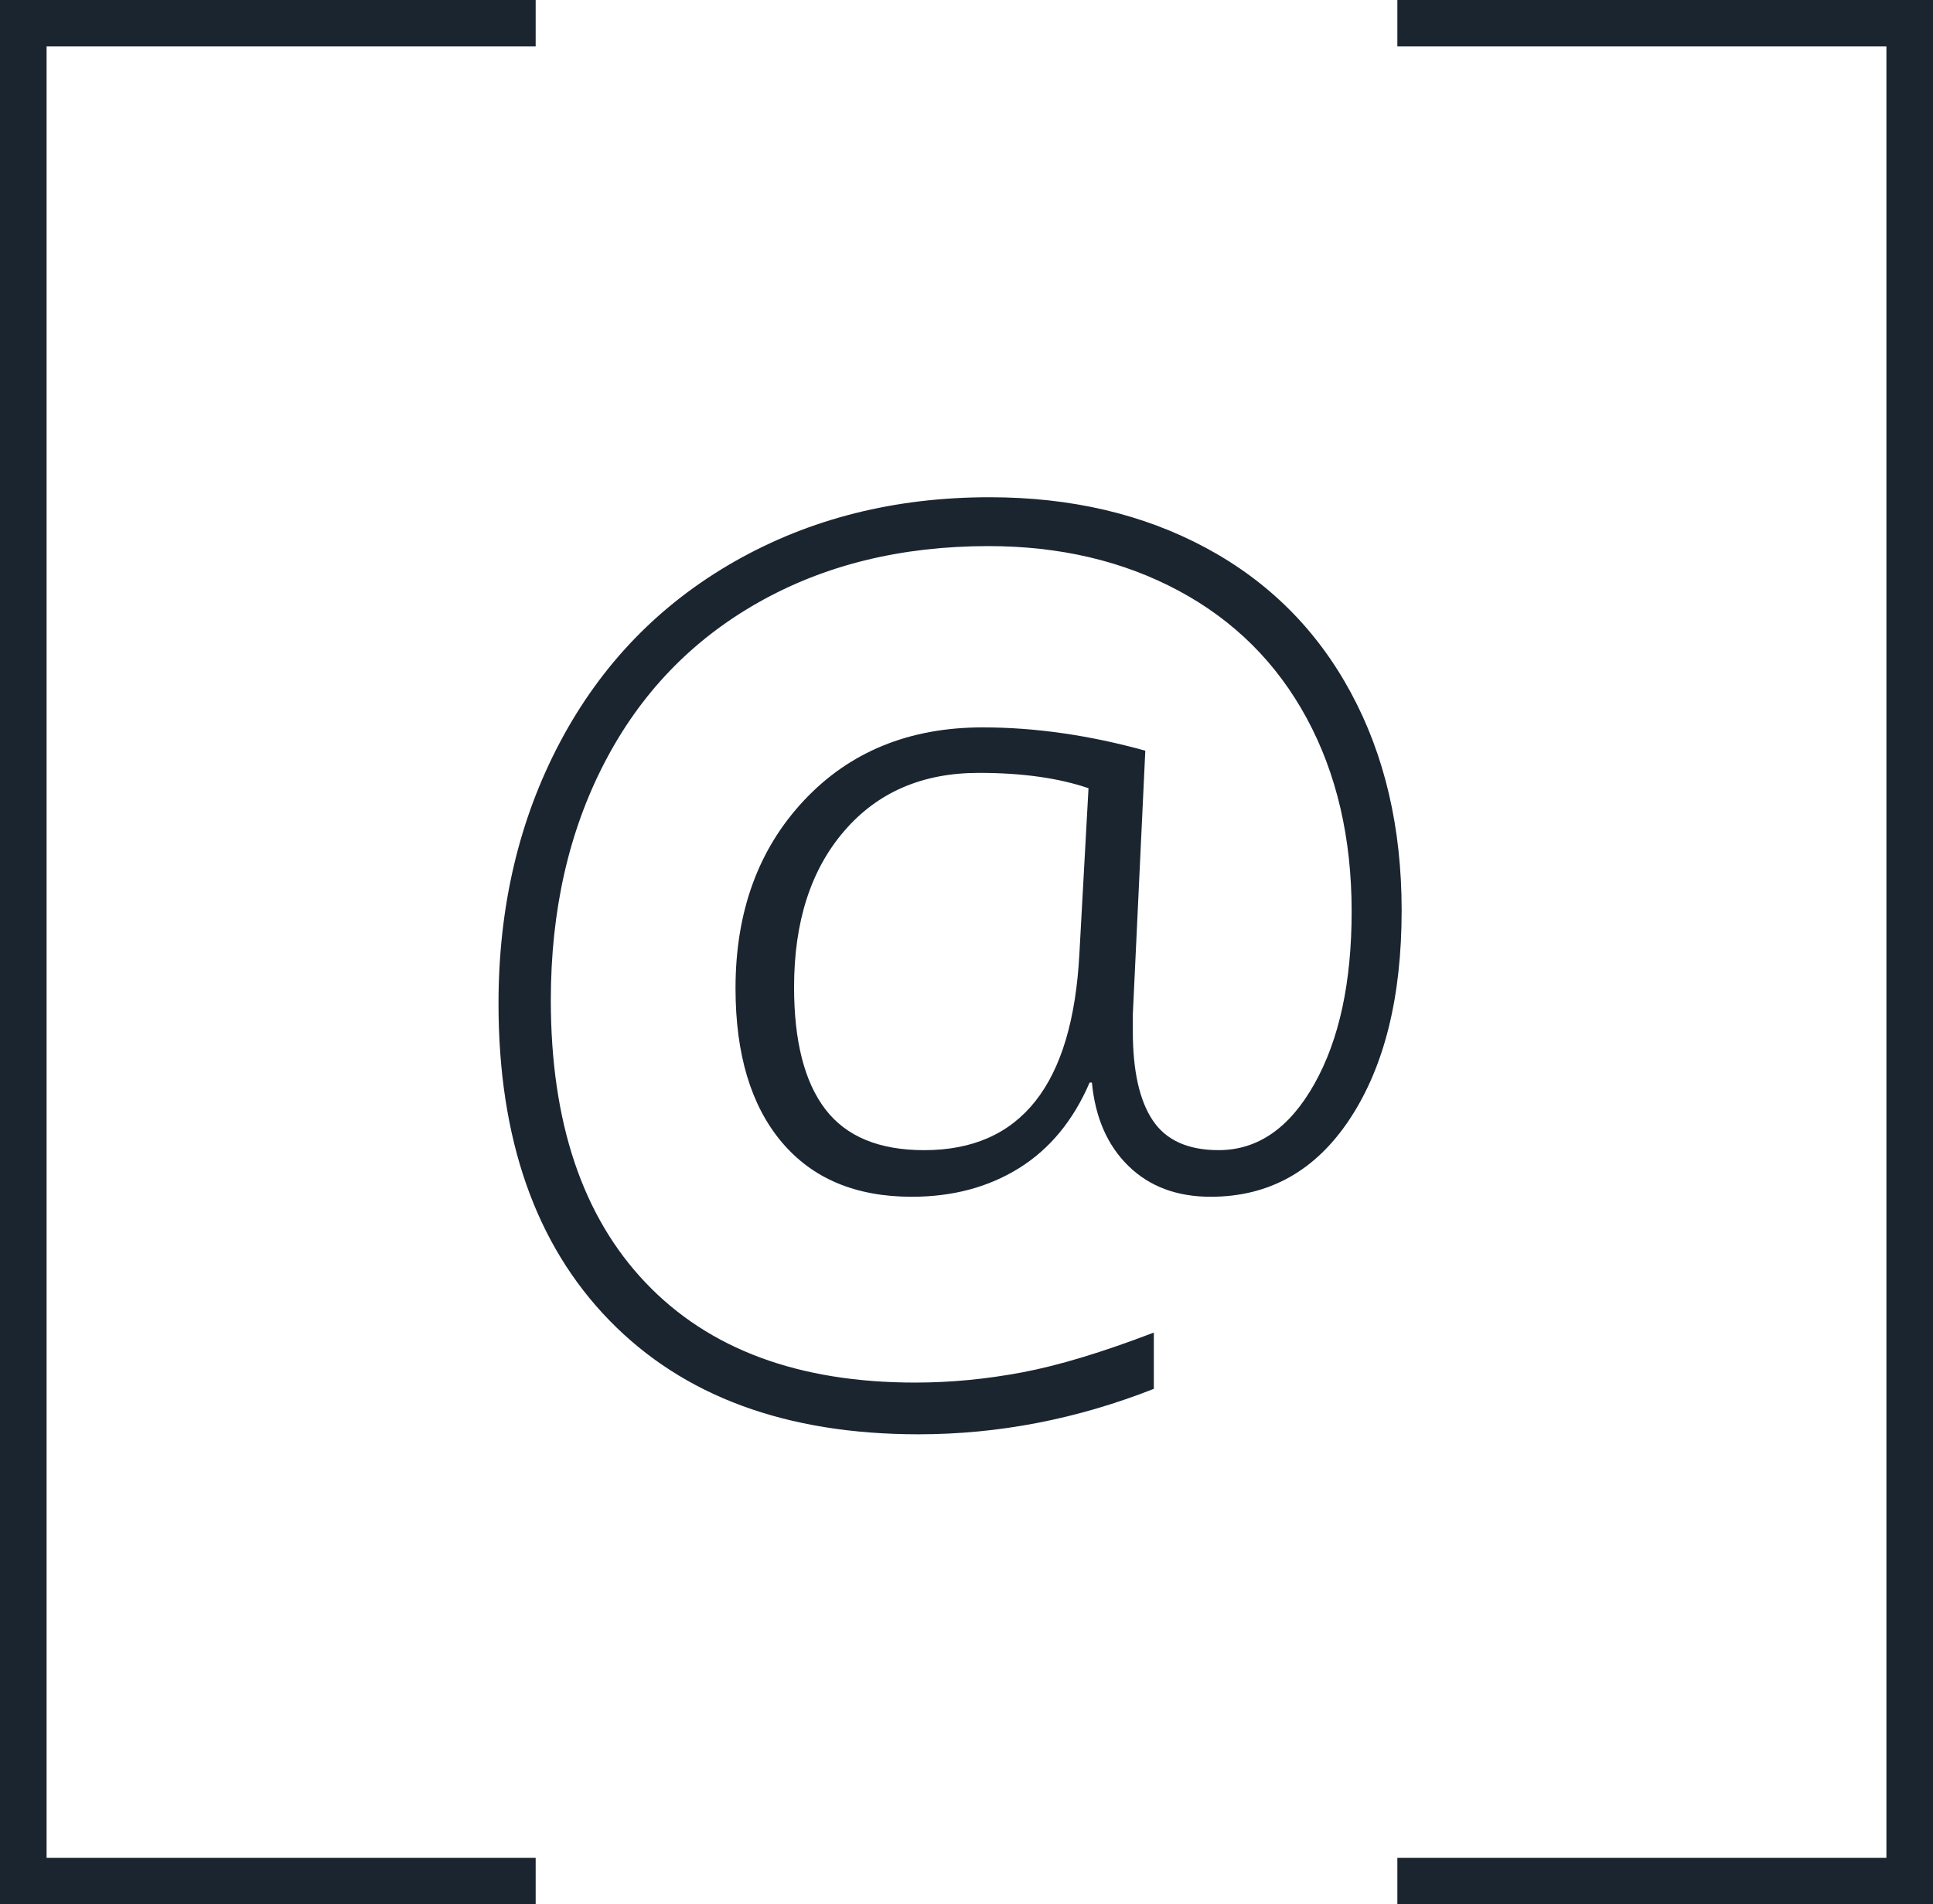 <?xml version="1.0" encoding="utf-8"?>
<!-- Generator: Adobe Illustrator 19.2.1, SVG Export Plug-In . SVG Version: 6.00 Build 0)  -->
<svg version="1.1" xmlns="http://www.w3.org/2000/svg" xmlns:xlink="http://www.w3.org/1999/xlink" x="0px" y="0px"
	 viewBox="0 0 83.031 81.812" enable-background="new 0 0 83.031 81.812" xml:space="preserve">
<g id="border_centrale_bkgd">
</g>
<g id="Repères" display="none">
</g>
<g id="Calque_3">
</g>
<g id="Footer">
</g>
<g id="vos_objectifs">
	<g>
		<g>
			<path fill="#1A2530" d="M60.207,39.112c0,3.711-0.736,6.689-2.209,8.936
				c-1.474,2.246-3.472,3.369-5.994,3.369c-1.449,0-2.625-0.439-3.527-1.318
				c-0.904-0.879-1.429-2.075-1.575-3.589h-0.098c-0.7,1.628-1.709,2.853-3.027,3.674
				c-1.318,0.822-2.856,1.233-4.614,1.233c-2.409,0-4.272-0.785-5.591-2.356
				c-1.318-1.57-1.978-3.771-1.978-6.604c0-3.287,0.98-5.978,2.941-8.068
				c1.962-2.092,4.521-3.138,7.679-3.138c2.246,0,4.573,0.334,6.982,1.001L48.66,43.58v0.732
				c0,1.693,0.284,2.967,0.854,3.82c0.569,0.855,1.514,1.282,2.832,1.282
				c1.676,0,3.048-0.948,4.113-2.845c1.066-1.896,1.6-4.365,1.6-7.409
				c0-3.157-0.644-5.924-1.929-8.301c-1.286-2.376-3.121-4.203-5.505-5.481
				c-2.385-1.277-5.107-1.916-8.166-1.916c-3.744,0-7.044,0.81-9.899,2.43
				c-2.857,1.619-5.055,3.91-6.592,6.872c-1.539,2.963-2.308,6.364-2.308,10.205
				c0,5.241,1.358,9.29,4.077,12.146c2.718,2.857,6.575,4.285,11.572,4.285
				c1.514,0,3.048-0.146,4.601-0.439c1.555-0.293,3.438-0.863,5.652-1.709v2.417
				c-3.305,1.302-6.674,1.953-10.107,1.953c-5.681,0-10.107-1.632-13.281-4.896
				c-3.174-3.263-4.761-7.8-4.761-13.61c0-4.166,0.883-7.914,2.649-11.243
				c1.766-3.328,4.264-5.911,7.494-7.751c3.231-1.839,6.881-2.759,10.95-2.759
				c3.499,0,6.596,0.725,9.29,2.173c2.693,1.449,4.769,3.52,6.225,6.214
				C59.479,32.443,60.207,35.564,60.207,39.112z M34.109,42.408c0,2.328,0.447,4.077,1.343,5.249
				c0.895,1.172,2.311,1.758,4.248,1.758c4.15,0,6.372-2.815,6.665-8.447l0.391-7.104
				c-1.286-0.439-2.856-0.659-4.711-0.659c-2.426,0-4.354,0.834-5.786,2.503
				C34.825,37.375,34.109,39.609,34.109,42.408z"/>
		</g>
	</g>
	<g>
		<g>
			<polygon fill="#1A2530" points="60.023,0 60.023,1.995 81.03,1.995 81.03,79.817 60.023,79.817 
				60.023,81.812 83.031,81.812 83.031,0 			"/>
			<polygon fill="#1A2530" points="0,81.812 23.009,81.812 23.009,79.817 2.001,79.817 2.001,1.995 
				23.009,1.995 23.009,0 0,0 			"/>
		</g>
	</g>
</g>
<g id="Nos_compétences">
</g>
<g id="Nos_missions">
</g>
<g id="Menu">
</g>
</svg>
